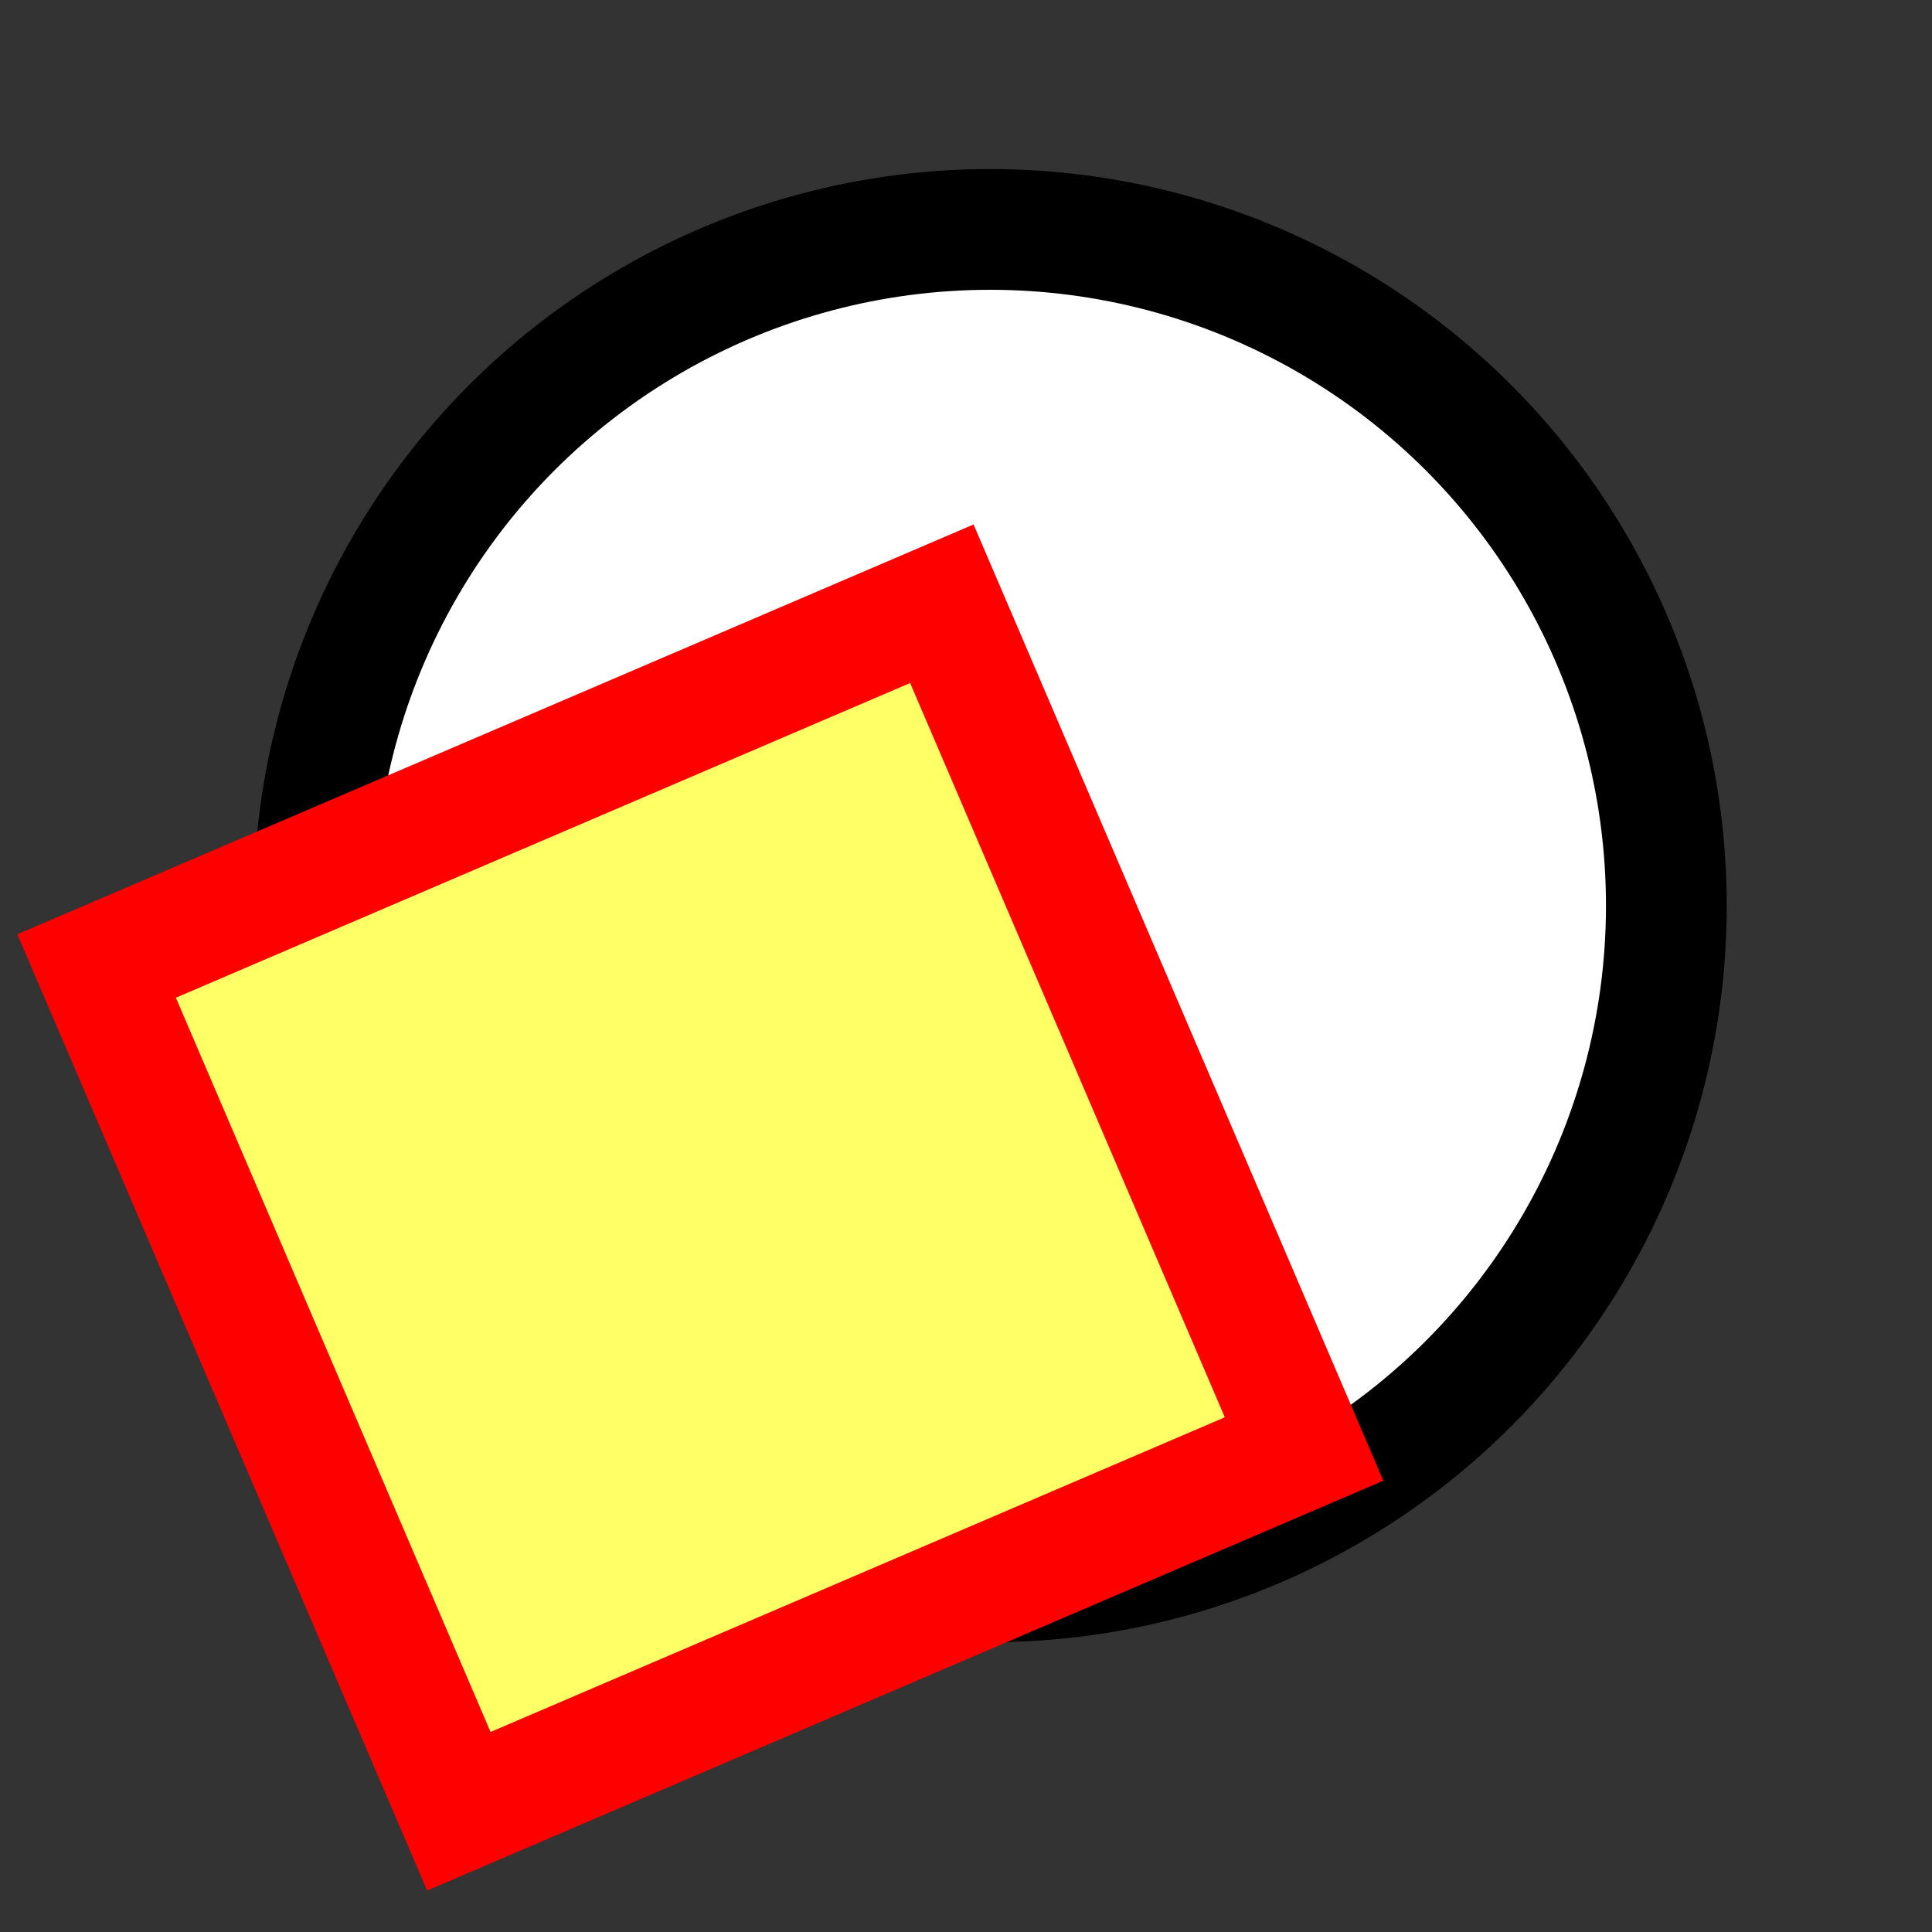 <svg version="1.1" xmlns="http://www.w3.org/2000/svg" viewBox="0 0 16 16">
<rect x="0" y="0" width="16" height="16" fill="#333333" stroke="none"/>
<circle cx="8.2" cy="7.5" r="5.6" stroke="#000" fill="#FFF"/>
<path d="M0.8,8L7.8,5L10.8,12L3.8,15Z" stroke="#F00" fill="#FF6"/>
</svg>

